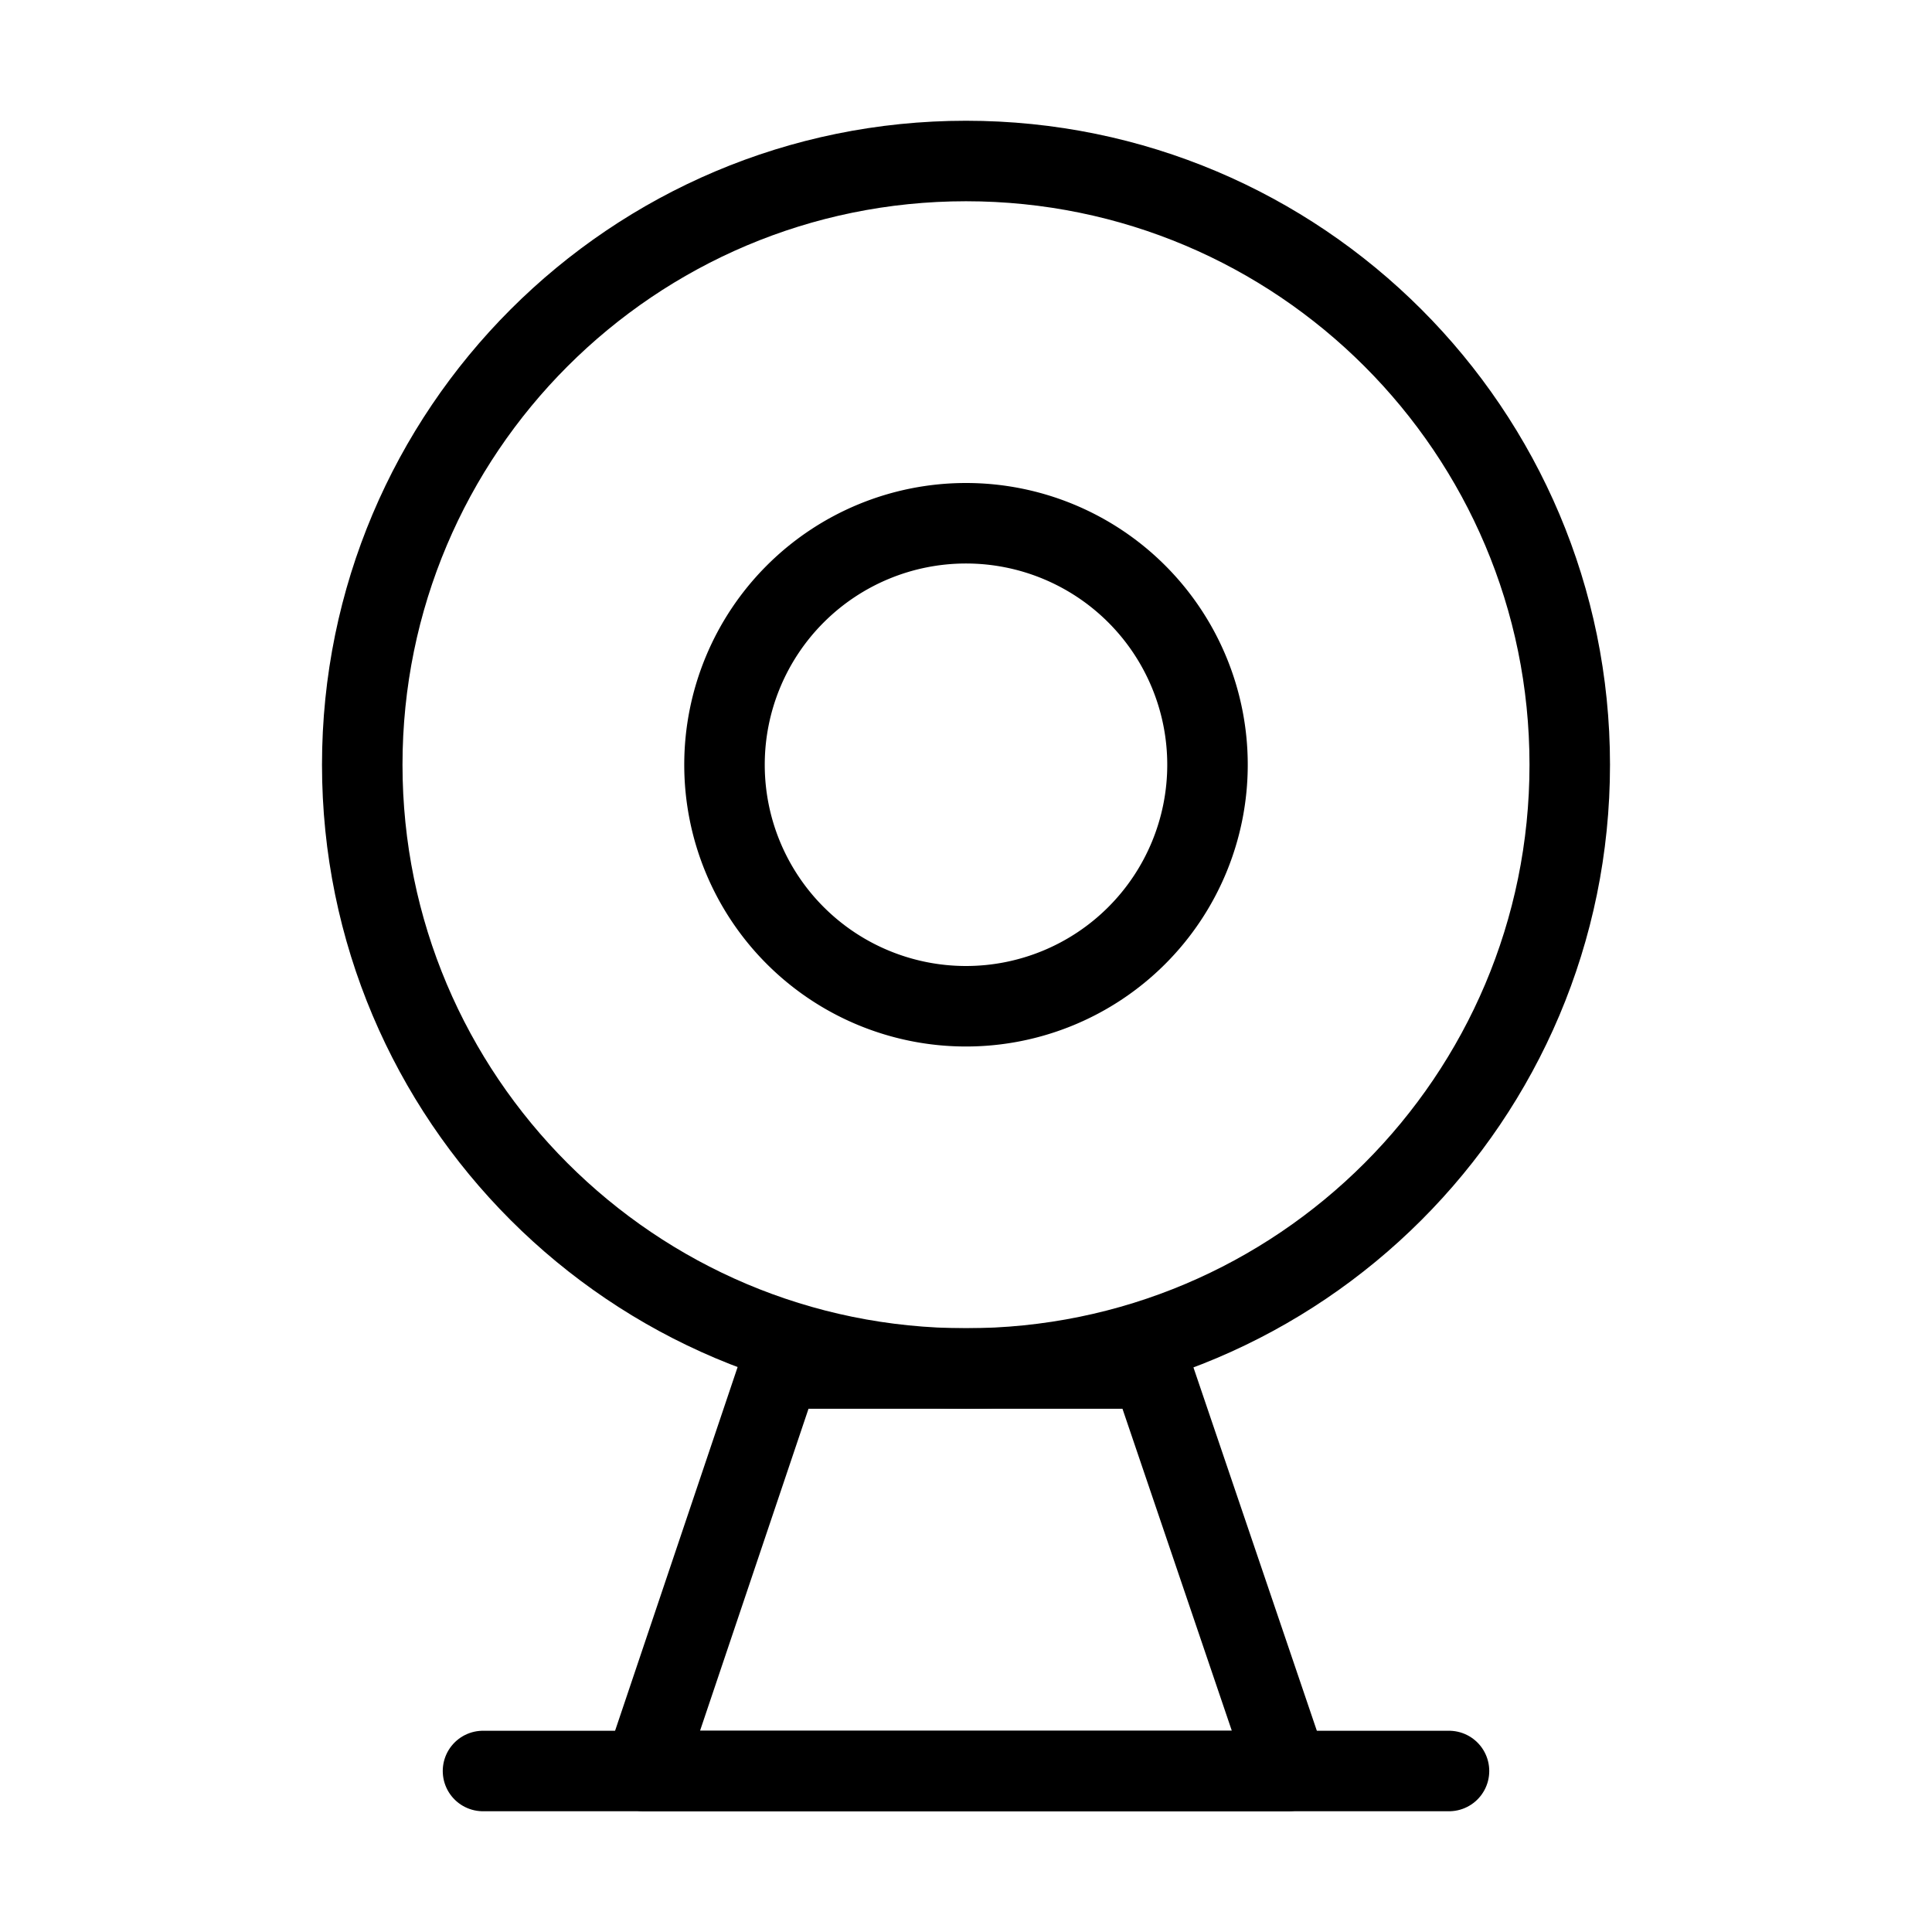 <svg fill-opacity="1" stroke-opacity="1" xmlns="http://www.w3.org/2000/svg" width="48" height="48" fill="none" viewBox="0 0 48 48"><path stroke="#000" stroke-linejoin="round" stroke-width="2" d="M24 34c8.284 0 15-6.716 15-15S32.284 4 24 4 9 10.716 9 19s6.716 15 15 15Z"/><path stroke="#000" stroke-linejoin="round" stroke-width="2" d="M24 25a6 6 0 1 0 0-12 6 6 0 0 0 0 12Z"/><path stroke="#000" stroke-linecap="round" stroke-linejoin="round" stroke-width="2" d="M19.369 34 16 44h16l-3.396-10z" clip-rule="evenodd"/><path stroke="#000" stroke-linecap="round" stroke-linejoin="round" stroke-width="2" d="M12 44h24"/></svg>